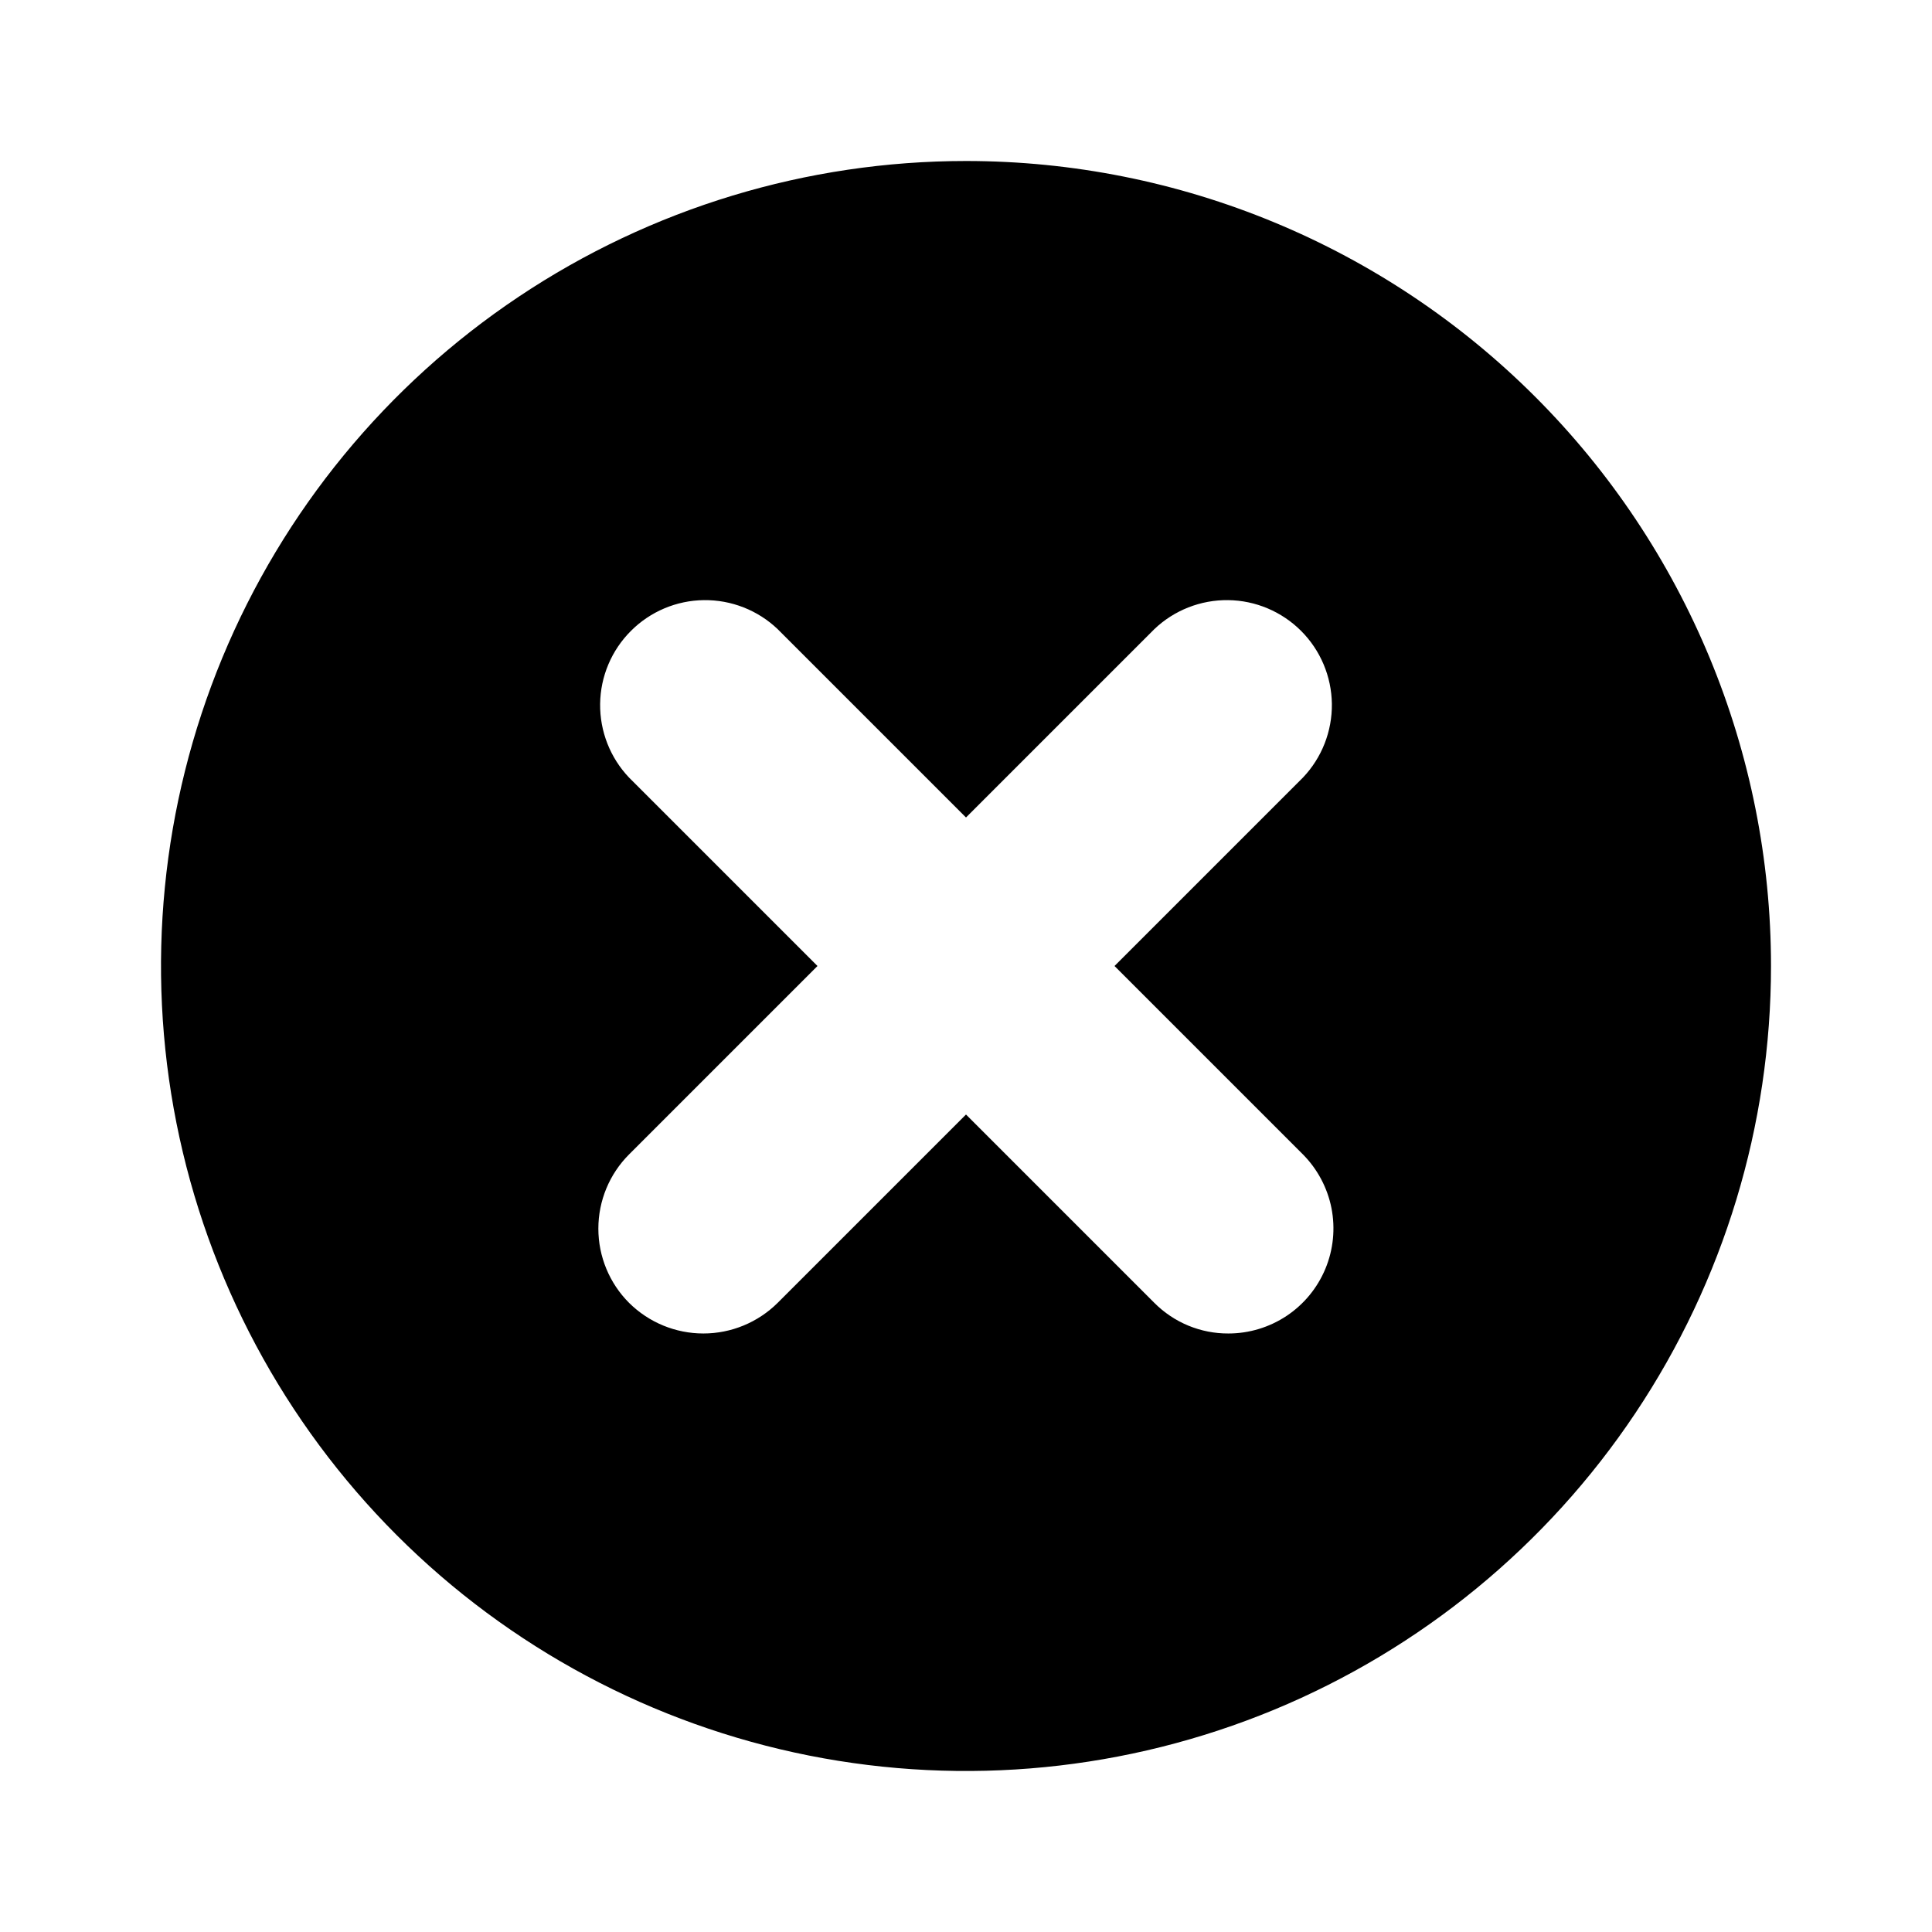<svg width="48" height="48" viewBox="0 0 48 48" fill="none" xmlns="http://www.w3.org/2000/svg">
<path d="M24 4C20.044 4 16.178 5.173 12.889 7.371C9.6 9.568 7.036 12.692 5.522 16.346C4.009 20.001 3.613 24.022 4.384 27.902C5.156 31.781 7.061 35.345 9.858 38.142C12.655 40.939 16.219 42.844 20.098 43.616C23.978 44.387 27.999 43.991 31.654 42.478C35.308 40.964 38.432 38.4 40.629 35.111C42.827 31.822 44 27.956 44 24C44 18.696 41.893 13.609 38.142 9.858C34.391 6.107 29.304 4 24 4V4ZM32.37 28.68C32.733 29.046 32.98 29.511 33.08 30.016C33.179 30.522 33.127 31.046 32.929 31.522C32.731 31.998 32.397 32.405 31.968 32.691C31.539 32.977 31.035 33.13 30.52 33.13C30.178 33.132 29.84 33.065 29.524 32.935C29.208 32.804 28.921 32.612 28.68 32.37L24 27.69L19.32 32.37C18.829 32.857 18.166 33.13 17.475 33.13C16.784 33.13 16.121 32.857 15.63 32.37C15.141 31.881 14.866 31.217 14.866 30.525C14.866 29.833 15.141 29.169 15.63 28.68L20.31 24L15.63 19.32C15.16 18.827 14.902 18.169 14.91 17.488C14.918 16.807 15.193 16.156 15.675 15.675C16.156 15.193 16.807 14.918 17.488 14.91C18.169 14.902 18.827 15.16 19.32 15.63L24 20.31L28.68 15.63C29.173 15.16 29.831 14.902 30.512 14.91C31.193 14.918 31.844 15.193 32.326 15.675C32.807 16.156 33.081 16.807 33.09 17.488C33.098 18.169 32.84 18.827 32.37 19.32L27.69 24L32.37 28.68Z" fill="currentColor"/>
</svg>
